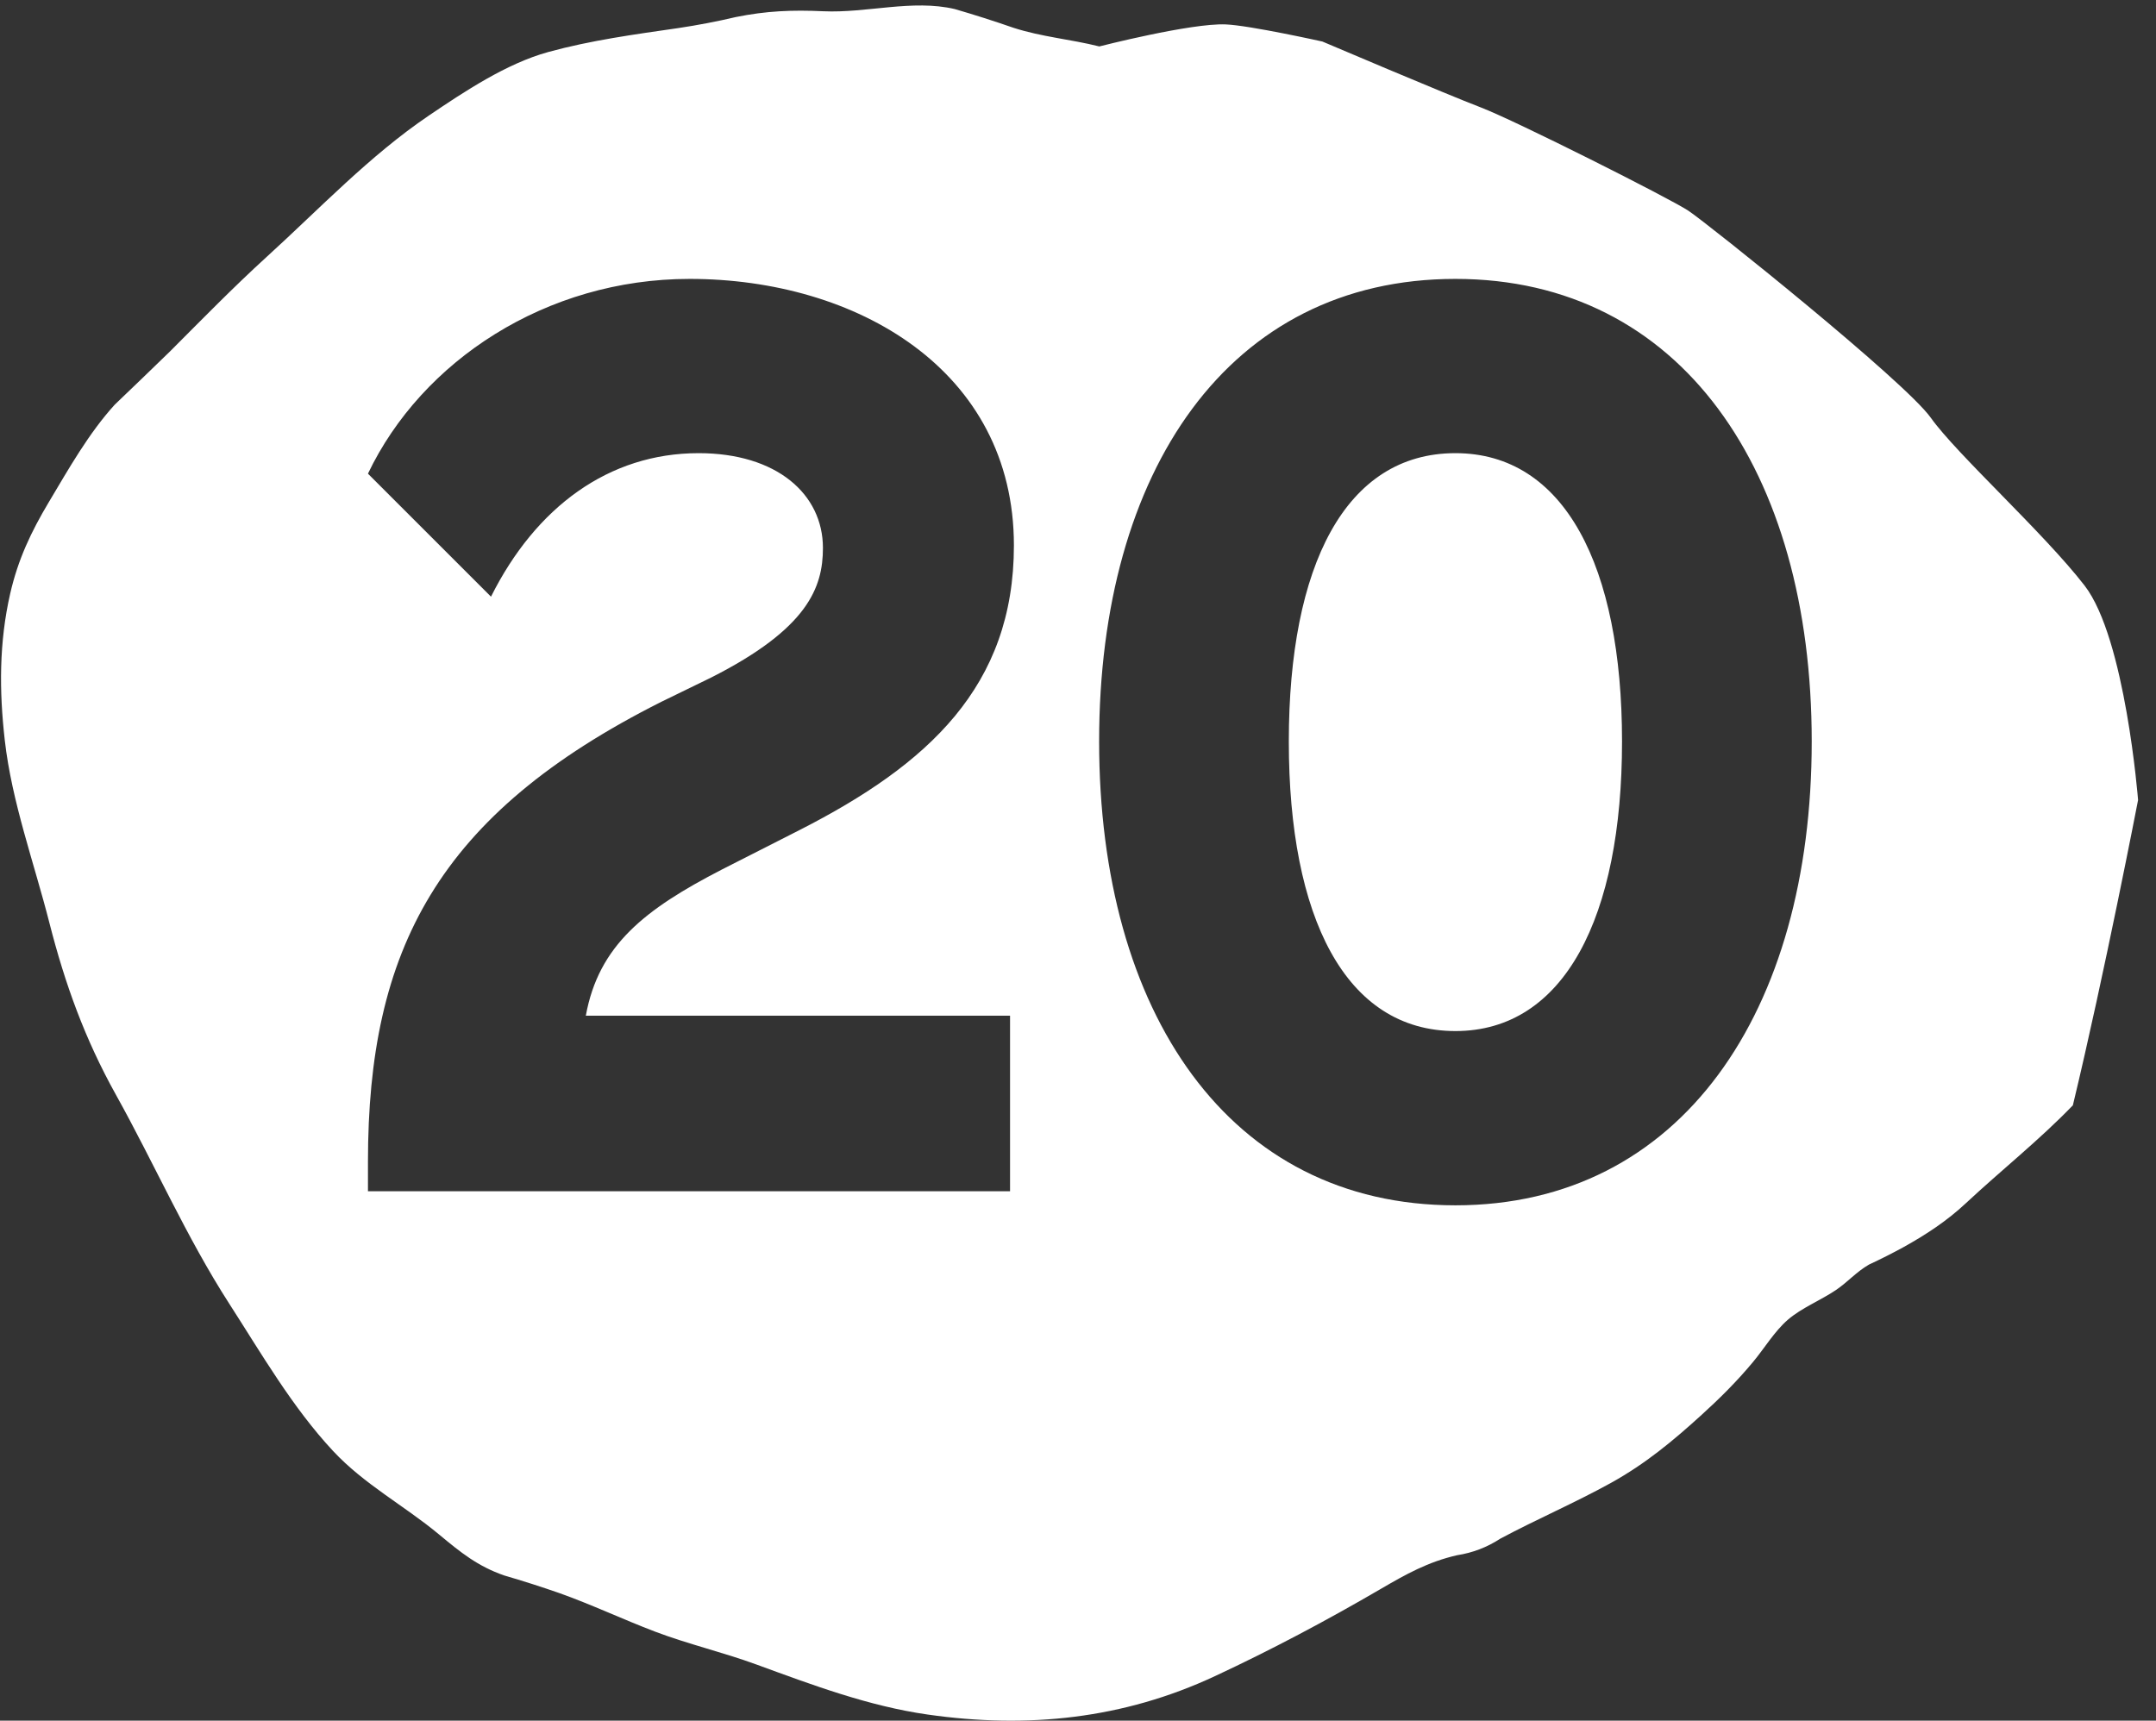 <?xml version="1.0" encoding="UTF-8"?>
<svg width="114px" height="91px" viewBox="0 0 114 91" version="1.1" xmlns="http://www.w3.org/2000/svg" xmlns:xlink="http://www.w3.org/1999/xlink">
    <rect x="0" y="0" width="114" height="91" fill="#333333" stroke="none"/>
    <!-- Generator: Sketch 51.3 (57544) - http://www.bohemiancoding.com/sketch -->
    <title>Combined Shape</title>
    <desc>Created with Sketch.</desc>
    <defs></defs>
    <g id="Page-1" stroke="none" stroke-width="1" fill="none" fill-rule="evenodd">
        <g id="assets" transform="translate(-1000, -975)" fill="#FFFFFF">
            <g id="icon-20" transform="translate(1000, 975)">
                <path d="M58.127,2.456 C58.127,2.456 62.97,1.214 64.812,1.291 C66.087,1.343 69.923,2.197 69.923,2.197 C69.923,2.197 76.451,4.975 78.29,5.678 C80.13,6.382 88.262,10.477 89.273,11.144 C90.282,11.812 100.721,20.164 102.092,22.093 C103.463,24.023 108.06,28.172 110.223,30.968 C112.386,33.763 113.052,42.311 113.052,42.311 C113.052,42.311 111.275,51.517 109.604,58.456 C107.841,60.286 105.794,61.909 103.946,63.635 C102.942,64.571 101.862,65.281 100.667,65.947 C100.062,66.278 99.447,66.59 98.82,66.881 C98.148,67.27 97.703,67.802 97.068,68.231 C96.275,68.765 95.258,69.172 94.538,69.793 C93.824,70.409 93.279,71.332 92.676,72.05 C91.842,73.051 90.951,73.939 89.987,74.815 C88.46,76.205 87.005,77.414 85.181,78.425 C83.267,79.484 81.257,80.344 79.331,81.374 C78.63,81.83 77.868,82.123 77.045,82.25 C75.504,82.603 74.346,83.252 72.969,84.056 C70.13,85.712 67.218,87.256 64.238,88.646 C59.394,90.907 54.347,91.433 49.05,90.676 C45.924,90.229 42.959,89.114 40.014,88.036 C38.241,87.385 36.402,86.96 34.635,86.29 C32.934,85.643 31.293,84.863 29.577,84.253 C28.613,83.917 27.642,83.606 26.661,83.321 C25.259,82.834 24.354,82.1 23.22,81.157 C21.374,79.621 19.263,78.511 17.606,76.732 C15.455,74.422 13.824,71.591 12.122,68.948 C9.845,65.41 8.175,61.571 6.132,57.902 C4.487,54.946 3.443,52.06 2.61,48.8 C1.805,45.638 0.623,42.407 0.254,39.158 C-0.045,36.542 -0.051,33.974 0.539,31.394 C0.954,29.584 1.638,28.136 2.585,26.549 C3.63,24.799 4.688,22.918 6.068,21.4 C7.046,20.465 8.021,19.528 8.99,18.584 C10.686,16.886 12.335,15.194 14.109,13.577 C16.89,11.048 19.551,8.227 22.674,6.113 C24.549,4.843 26.784,3.358 28.986,2.752 C31.26,2.128 33.548,1.82 35.873,1.484 C36.893,1.331 37.904,1.138 38.907,0.902 C40.53,0.574 41.889,0.52 43.533,0.595 C45.83,0.701 48.243,-0.047 50.483,0.479 C51.53,0.784 52.566,1.114 53.595,1.472 C55.101,1.957 56.598,2.072 58.127,2.456 Z M30.976,53.716 C31.654,49.989 34.094,48.091 38.16,45.991 L42.294,43.89 C49.07,40.434 53.611,36.3 53.611,28.846 C53.611,19.561 45.275,14.75 36.466,14.75 C28.876,14.75 22.302,19.087 19.456,25.051 L25.962,31.556 C28.334,26.813 32.196,23.966 36.94,23.966 C41.074,23.966 43.513,26.135 43.513,28.981 C43.513,31.082 42.7,33.25 37.618,35.825 L34.975,37.113 C23.116,43.077 19.456,50.26 19.456,61.441 L19.456,63 L53.407,63 L53.407,53.716 L30.976,53.716 Z M58.117,39.214 C58.117,53.513 64.962,63.745 76.956,63.745 C88.883,63.745 95.796,53.513 95.796,39.214 C95.796,24.915 88.883,14.75 76.956,14.75 C64.962,14.75 58.117,24.915 58.117,39.214 Z M85.766,39.214 C85.766,48.498 82.717,54.529 76.956,54.529 C71.129,54.529 68.147,48.498 68.147,39.214 C68.147,29.93 71.129,23.966 76.956,23.966 C82.717,23.966 85.766,29.93 85.766,39.214 Z" id="Combined-Shape"></path>
            </g>
        </g>
    </g>
</svg>